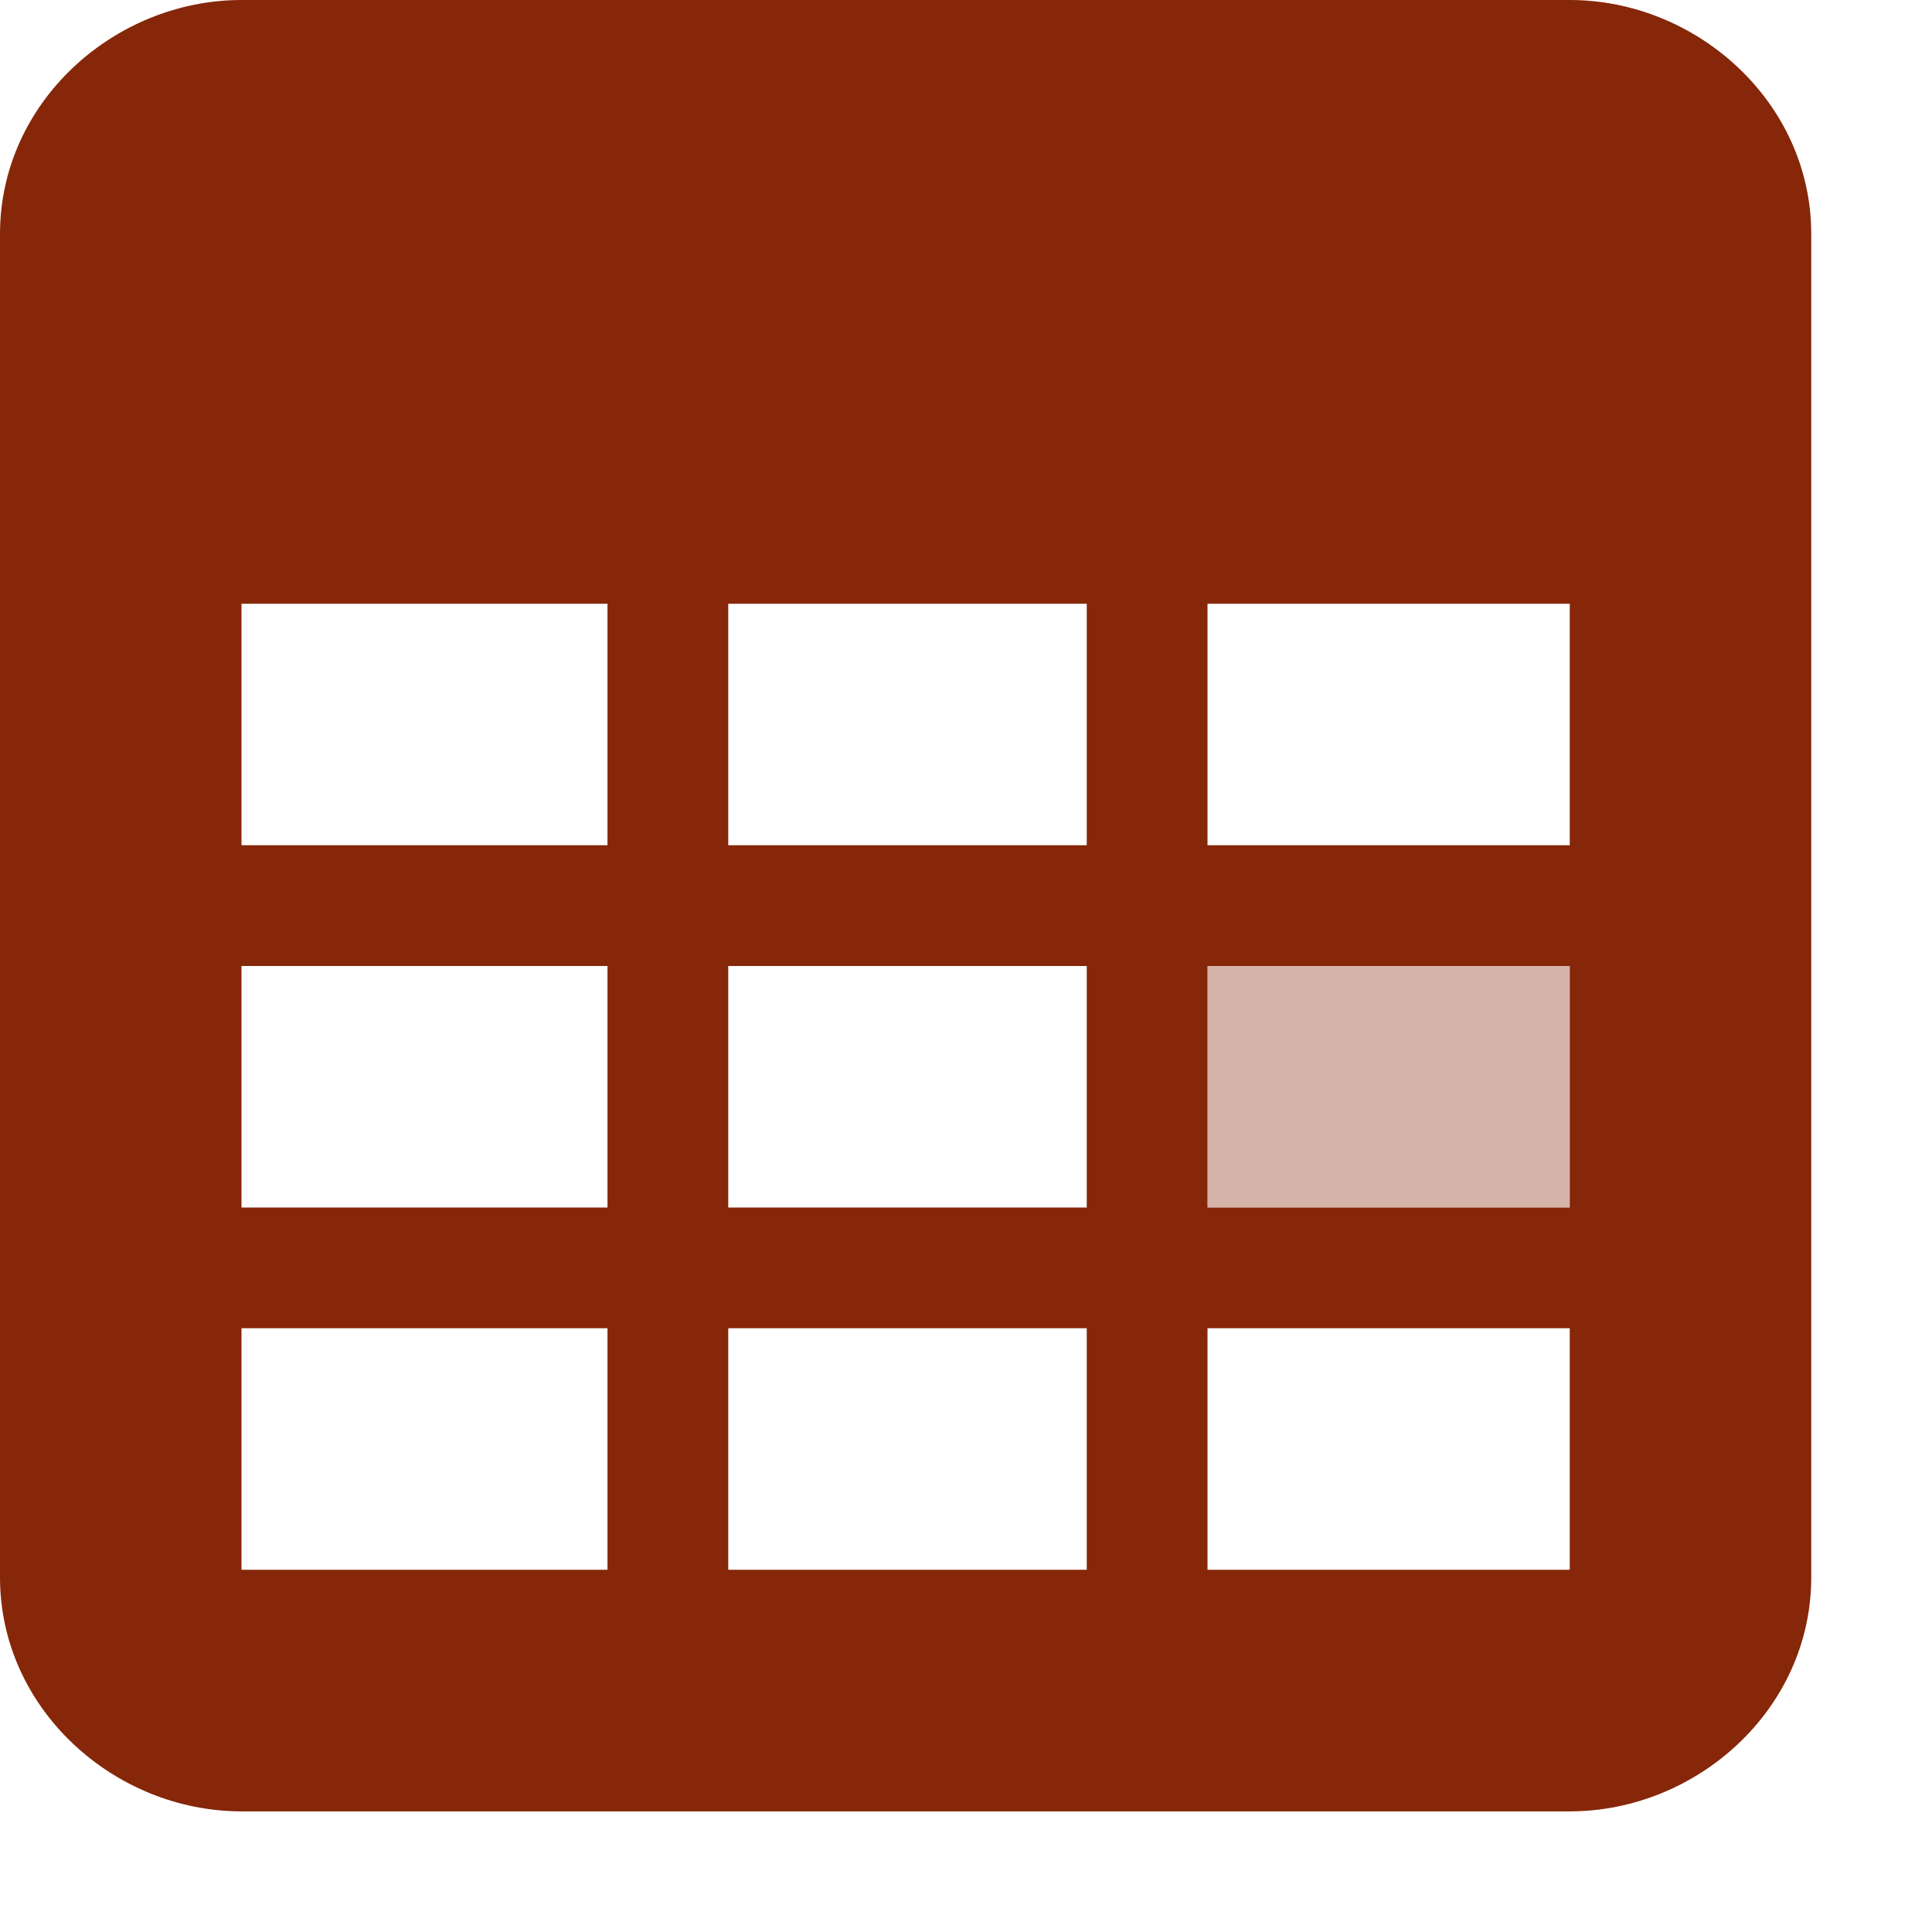 <?xml version='1.0' encoding='UTF-8'?>
<!-- Created with Inkscape (http://www.inkscape.org/) -->

<svg xmlns='http://www.w3.org/2000/svg' xmlns:rdf='http://www.w3.org/1999/02/22-rdf-syntax-ns#' xmlns:svg='http://www.w3.org/2000/svg' xmlns:dc='http://purl.org/dc/elements/1.1/' height='16' width='16' xmlns:sodipodi='http://sodipodi.sourceforge.net/DTD/sodipodi-0.dtd' id='svg7384' version='1.1' inkscape:version='0.48.1 r9760' xmlns:inkscape='http://www.inkscape.org/namespaces/inkscape' xmlns:cc='http://creativecommons.org/ns#' sodipodi:docname='preferences-system-date-and-time-symbolic.svg'>
  <sodipodi:namedview guidetolerance='10' inkscape:window-height='1036' inkscape:snap-nodes='true' inkscape:guide-bbox='true' inkscape:window-width='1598' inkscape:zoom='16' inkscape:snap-global='true' inkscape:snap-bbox-midpoints='false' borderopacity='1' showguides='true' inkscape:snap-to-guides='true' inkscape:window-x='1957' inkscape:window-y='239' inkscape:window-maximized='0' inkscape:object-nodes='false' inkscape:snap-others='false' objecttolerance='10' id='namedview88' showgrid='true' showborder='false' inkscape:snap-bbox='true' inkscape:current-layer='layer11' inkscape:snap-grids='true' inkscape:object-paths='false' inkscape:pageopacity='1' bordercolor='#666666' gridtolerance='10' inkscape:bbox-paths='false' inkscape:cx='16.501191' inkscape:cy='7.83128' pagecolor='#555753' inkscape:pageshadow='2'>
    <inkscape:grid snapvisiblegridlinesonly='true' visible='true' enabled='true' id='grid4866' spacingx='1px' spacingy='1px' type='xygrid' empspacing='2'/>
  </sodipodi:namedview>
  <title id='title9167'>Gnome Symbolic Icon Theme</title>
  <defs id='defs7386'/>
  <g inkscape:label='status' style='display:inline' transform='translate(-283,-509)' id='layer9' inkscape:groupmode='layer'/>
  <g inkscape:label='devices' transform='translate(-283,-509)' id='layer10' inkscape:groupmode='layer'/>
  <g inkscape:label='apps' transform='translate(-283,-509)' id='layer11' inkscape:groupmode='layer'>
    <path d='m 285,509 c -1.052,0 -2,0.845 -2,1.938 l 0,11.125 c 0,1.092 0.948,1.938 2,1.938 l 11,0 c 1.052,0 2,-0.845 2,-1.938 l 0,-11.125 c 0,-1.092 -0.948,-1.938 -2,-1.938 l -11,0 z m 0,5 3.031,0 0,2 -3.031,0 0,-2 z m 4.031,0 2.969,0 0,2 -2.969,0 0,-2 z m 3.969,0 3,0 0,2 -3,0 0,-2 z m -8,3 3.031,0 0,2 -3.031,0 0,-2 z m 4.031,0 2.969,0 0,2 -2.969,0 0,-2 z m 3.969,0 3,0 0,2 -3,0 0,-2 z m -8,3 3.031,0 0,2 -3.031,0 0,-2 z m 4.031,0 2.969,0 0,2 -2.969,0 0,-2 z m 3.969,0 3,0 0,2 -3,0 0,-2 z' style='font-size:medium;font-style:normal;font-variant:normal;font-weight:normal;font-stretch:normal;text-indent:0;text-align:start;text-decoration:none;line-height:normal;letter-spacing:normal;word-spacing:normal;text-transform:none;direction:ltr;block-progression:tb;writing-mode:lr-tb;text-anchor:start;baseline-shift:baseline;color:#000000;fill:#862709;fill-opacity:1;stroke:none;stroke-width:2;marker:none;visibility:visible;display:inline;overflow:visible;enable-background:new;font-family:Sans;-inkscape-font-specification:Sans' id='rect27790' inkscape:connector-curvature='0'/>
    <rect y='517' x='293' height='2' style='opacity:0.35;color:#000000;fill:#862709;fill-opacity:1;stroke:none;stroke-width:1;marker:none;visibility:visible;display:inline;overflow:visible;enable-background:accumulate' width='3' id='rect27810'/>
    
  </g>
  <g inkscape:label='places' transform='translate(-283,-509)' id='layer13' inkscape:groupmode='layer'/>
  <g inkscape:label='mimetypes' transform='translate(-283,-509)' id='layer14' inkscape:groupmode='layer'/>
  <g inkscape:label='emblems' style='display:inline' transform='translate(-283,-509)' id='layer15' inkscape:groupmode='layer'/>
  <g inkscape:label='emotes' transform='translate(-283,-509)' style='display:inline' id='g71291' inkscape:groupmode='layer'/>
  <g inkscape:label='categories' style='display:inline' transform='translate(-283,-509)' id='g4953' inkscape:groupmode='layer'/>
  <g inkscape:label='actions' transform='translate(-283,-509)' style='display:inline' id='layer12' inkscape:groupmode='layer'/>
</svg>
